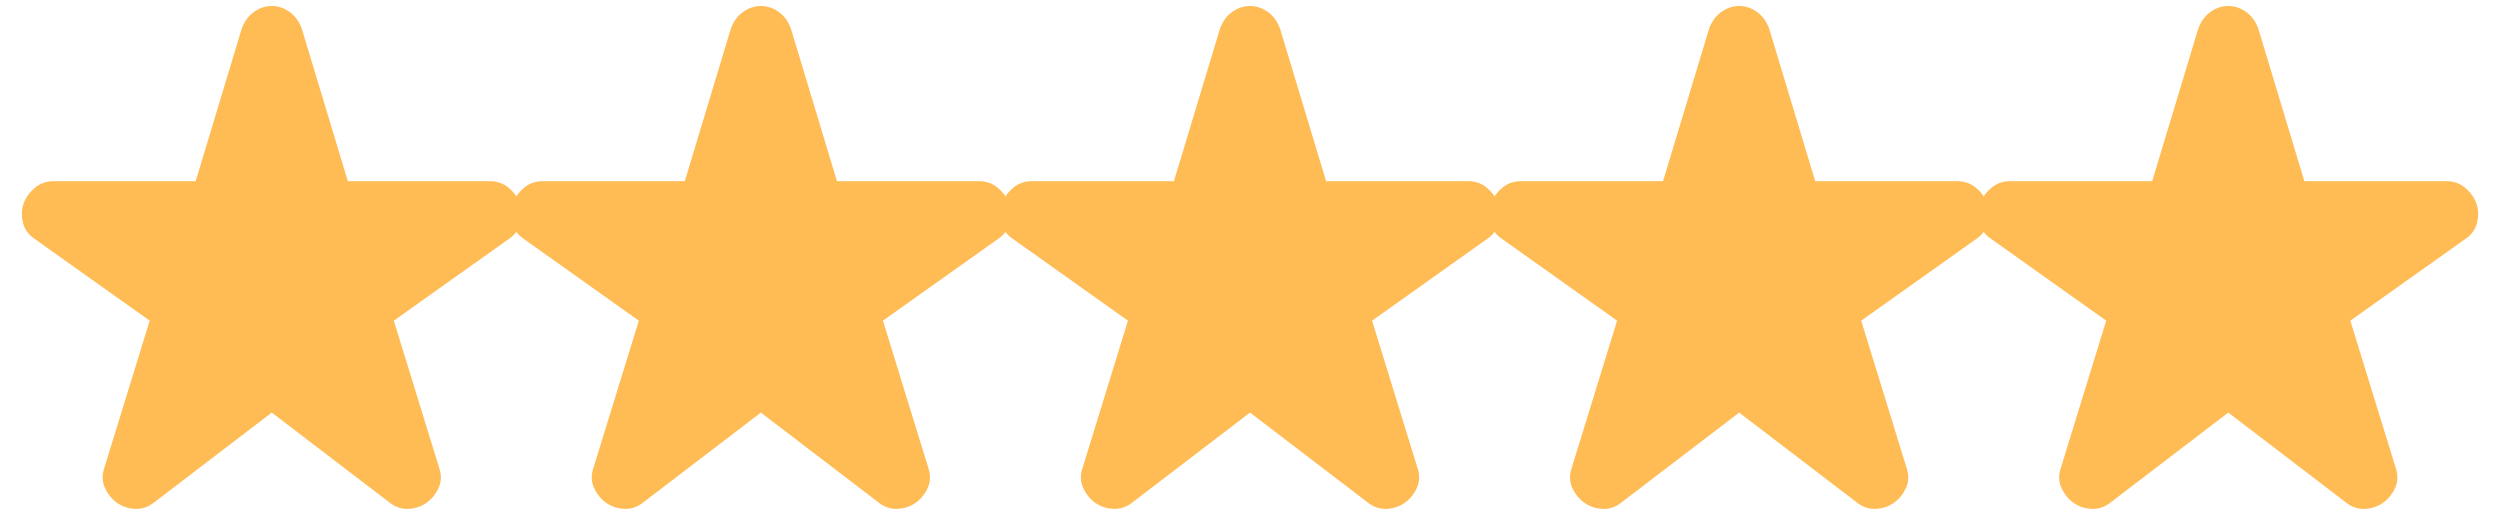<svg width="92" height="19" viewBox="0 0 92 19" fill="none" xmlns="http://www.w3.org/2000/svg">
<path d="M10.001 15.183L5.684 18.479C5.47 18.654 5.237 18.736 4.984 18.726C4.731 18.717 4.507 18.644 4.313 18.508C4.119 18.372 3.968 18.187 3.862 17.954C3.754 17.721 3.749 17.468 3.846 17.196L5.509 11.8L1.28 8.796C1.046 8.64 0.901 8.436 0.842 8.183C0.784 7.93 0.794 7.697 0.871 7.483C0.949 7.269 1.085 7.08 1.28 6.914C1.474 6.749 1.707 6.667 1.98 6.667H7.201L8.892 1.067C8.989 0.794 9.14 0.585 9.345 0.439C9.549 0.293 9.767 0.221 10.001 0.221C10.234 0.221 10.452 0.293 10.656 0.439C10.861 0.585 11.012 0.794 11.109 1.067L12.8 6.667H18.021C18.294 6.667 18.527 6.749 18.721 6.914C18.916 7.08 19.052 7.269 19.13 7.483C19.207 7.697 19.217 7.93 19.159 8.183C19.101 8.436 18.955 8.64 18.721 8.796L14.492 11.8L16.155 17.196C16.252 17.468 16.247 17.721 16.141 17.954C16.033 18.187 15.883 18.372 15.688 18.508C15.494 18.644 15.27 18.717 15.017 18.726C14.764 18.736 14.531 18.654 14.317 18.479L10.001 15.183Z" fill="#FFBB54"/>
<path d="M28 15.183L23.684 18.479C23.47 18.654 23.237 18.736 22.984 18.726C22.731 18.717 22.508 18.644 22.313 18.508C22.119 18.372 21.968 18.187 21.861 17.954C21.754 17.721 21.749 17.468 21.846 17.196L23.509 11.8L19.28 8.796C19.046 8.64 18.901 8.436 18.842 8.183C18.784 7.93 18.794 7.697 18.871 7.483C18.949 7.269 19.085 7.08 19.28 6.914C19.474 6.749 19.707 6.667 19.98 6.667H25.201L26.892 1.067C26.989 0.794 27.14 0.585 27.345 0.439C27.549 0.293 27.767 0.221 28 0.221C28.234 0.221 28.452 0.293 28.656 0.439C28.861 0.585 29.012 0.794 29.109 1.067L30.8 6.667H36.021C36.294 6.667 36.527 6.749 36.721 6.914C36.916 7.08 37.052 7.269 37.13 7.483C37.208 7.697 37.217 7.93 37.159 8.183C37.1 8.436 36.955 8.64 36.721 8.796L32.492 11.8L34.155 17.196C34.252 17.468 34.247 17.721 34.141 17.954C34.033 18.187 33.883 18.372 33.688 18.508C33.494 18.644 33.27 18.717 33.017 18.726C32.764 18.736 32.531 18.654 32.317 18.479L28 15.183Z" fill="#FFBB54"/>
<path d="M46.001 15.183L41.684 18.479C41.47 18.654 41.237 18.736 40.984 18.726C40.731 18.717 40.508 18.644 40.313 18.508C40.119 18.372 39.968 18.187 39.861 17.954C39.754 17.721 39.749 17.468 39.846 17.196L41.509 11.8L37.28 8.796C37.046 8.64 36.901 8.436 36.842 8.183C36.784 7.93 36.794 7.697 36.871 7.483C36.949 7.269 37.085 7.08 37.28 6.914C37.474 6.749 37.708 6.667 37.98 6.667H43.2L44.892 1.067C44.989 0.794 45.14 0.585 45.345 0.439C45.549 0.293 45.767 0.221 46.001 0.221C46.234 0.221 46.452 0.293 46.656 0.439C46.861 0.585 47.012 0.794 47.109 1.067L48.8 6.667H54.021C54.294 6.667 54.527 6.749 54.721 6.914C54.916 7.08 55.052 7.269 55.13 7.483C55.208 7.697 55.217 7.93 55.159 8.183C55.1 8.436 54.955 8.64 54.721 8.796L50.492 11.8L52.155 17.196C52.252 17.468 52.247 17.721 52.141 17.954C52.033 18.187 51.883 18.372 51.688 18.508C51.494 18.644 51.27 18.717 51.017 18.726C50.764 18.736 50.531 18.654 50.317 18.479L46.001 15.183Z" fill="#FFBB54"/>
<path d="M64.001 15.183L59.684 18.479C59.47 18.654 59.237 18.736 58.984 18.726C58.731 18.717 58.508 18.644 58.313 18.508C58.119 18.372 57.968 18.187 57.861 17.954C57.754 17.721 57.749 17.468 57.846 17.196L59.509 11.8L55.28 8.796C55.046 8.64 54.901 8.436 54.842 8.183C54.784 7.93 54.794 7.697 54.871 7.483C54.949 7.269 55.085 7.08 55.28 6.914C55.474 6.749 55.708 6.667 55.98 6.667H61.2L62.892 1.067C62.989 0.794 63.14 0.585 63.345 0.439C63.549 0.293 63.767 0.221 64.001 0.221C64.234 0.221 64.452 0.293 64.656 0.439C64.861 0.585 65.012 0.794 65.109 1.067L66.8 6.667H72.021C72.294 6.667 72.527 6.749 72.721 6.914C72.916 7.08 73.052 7.269 73.13 7.483C73.207 7.697 73.217 7.93 73.159 8.183C73.1 8.436 72.955 8.64 72.721 8.796L68.492 11.8L70.155 17.196C70.252 17.468 70.247 17.721 70.141 17.954C70.033 18.187 69.882 18.372 69.688 18.508C69.494 18.644 69.27 18.717 69.017 18.726C68.764 18.736 68.531 18.654 68.317 18.479L64.001 15.183Z" fill="#FFBB54"/>
<path d="M82.001 15.183L77.684 18.479C77.47 18.654 77.237 18.736 76.984 18.726C76.731 18.717 76.507 18.644 76.313 18.508C76.119 18.372 75.968 18.187 75.862 17.954C75.754 17.721 75.749 17.468 75.846 17.196L77.509 11.8L73.28 8.796C73.046 8.64 72.9 8.436 72.842 8.183C72.784 7.93 72.794 7.697 72.871 7.483C72.949 7.269 73.085 7.08 73.28 6.914C73.474 6.749 73.707 6.667 73.98 6.667H79.201L80.892 1.067C80.989 0.794 81.14 0.585 81.345 0.439C81.549 0.293 81.767 0.221 82.001 0.221C82.234 0.221 82.452 0.293 82.656 0.439C82.861 0.585 83.012 0.794 83.109 1.067L84.8 6.667H90.021C90.294 6.667 90.527 6.749 90.721 6.914C90.916 7.08 91.052 7.269 91.13 7.483C91.207 7.697 91.217 7.93 91.159 8.183C91.1 8.436 90.955 8.64 90.721 8.796L86.492 11.8L88.155 17.196C88.252 17.468 88.247 17.721 88.141 17.954C88.033 18.187 87.882 18.372 87.688 18.508C87.494 18.644 87.27 18.717 87.017 18.726C86.764 18.736 86.531 18.654 86.317 18.479L82.001 15.183Z" fill="#FFBB54"/>
</svg>
